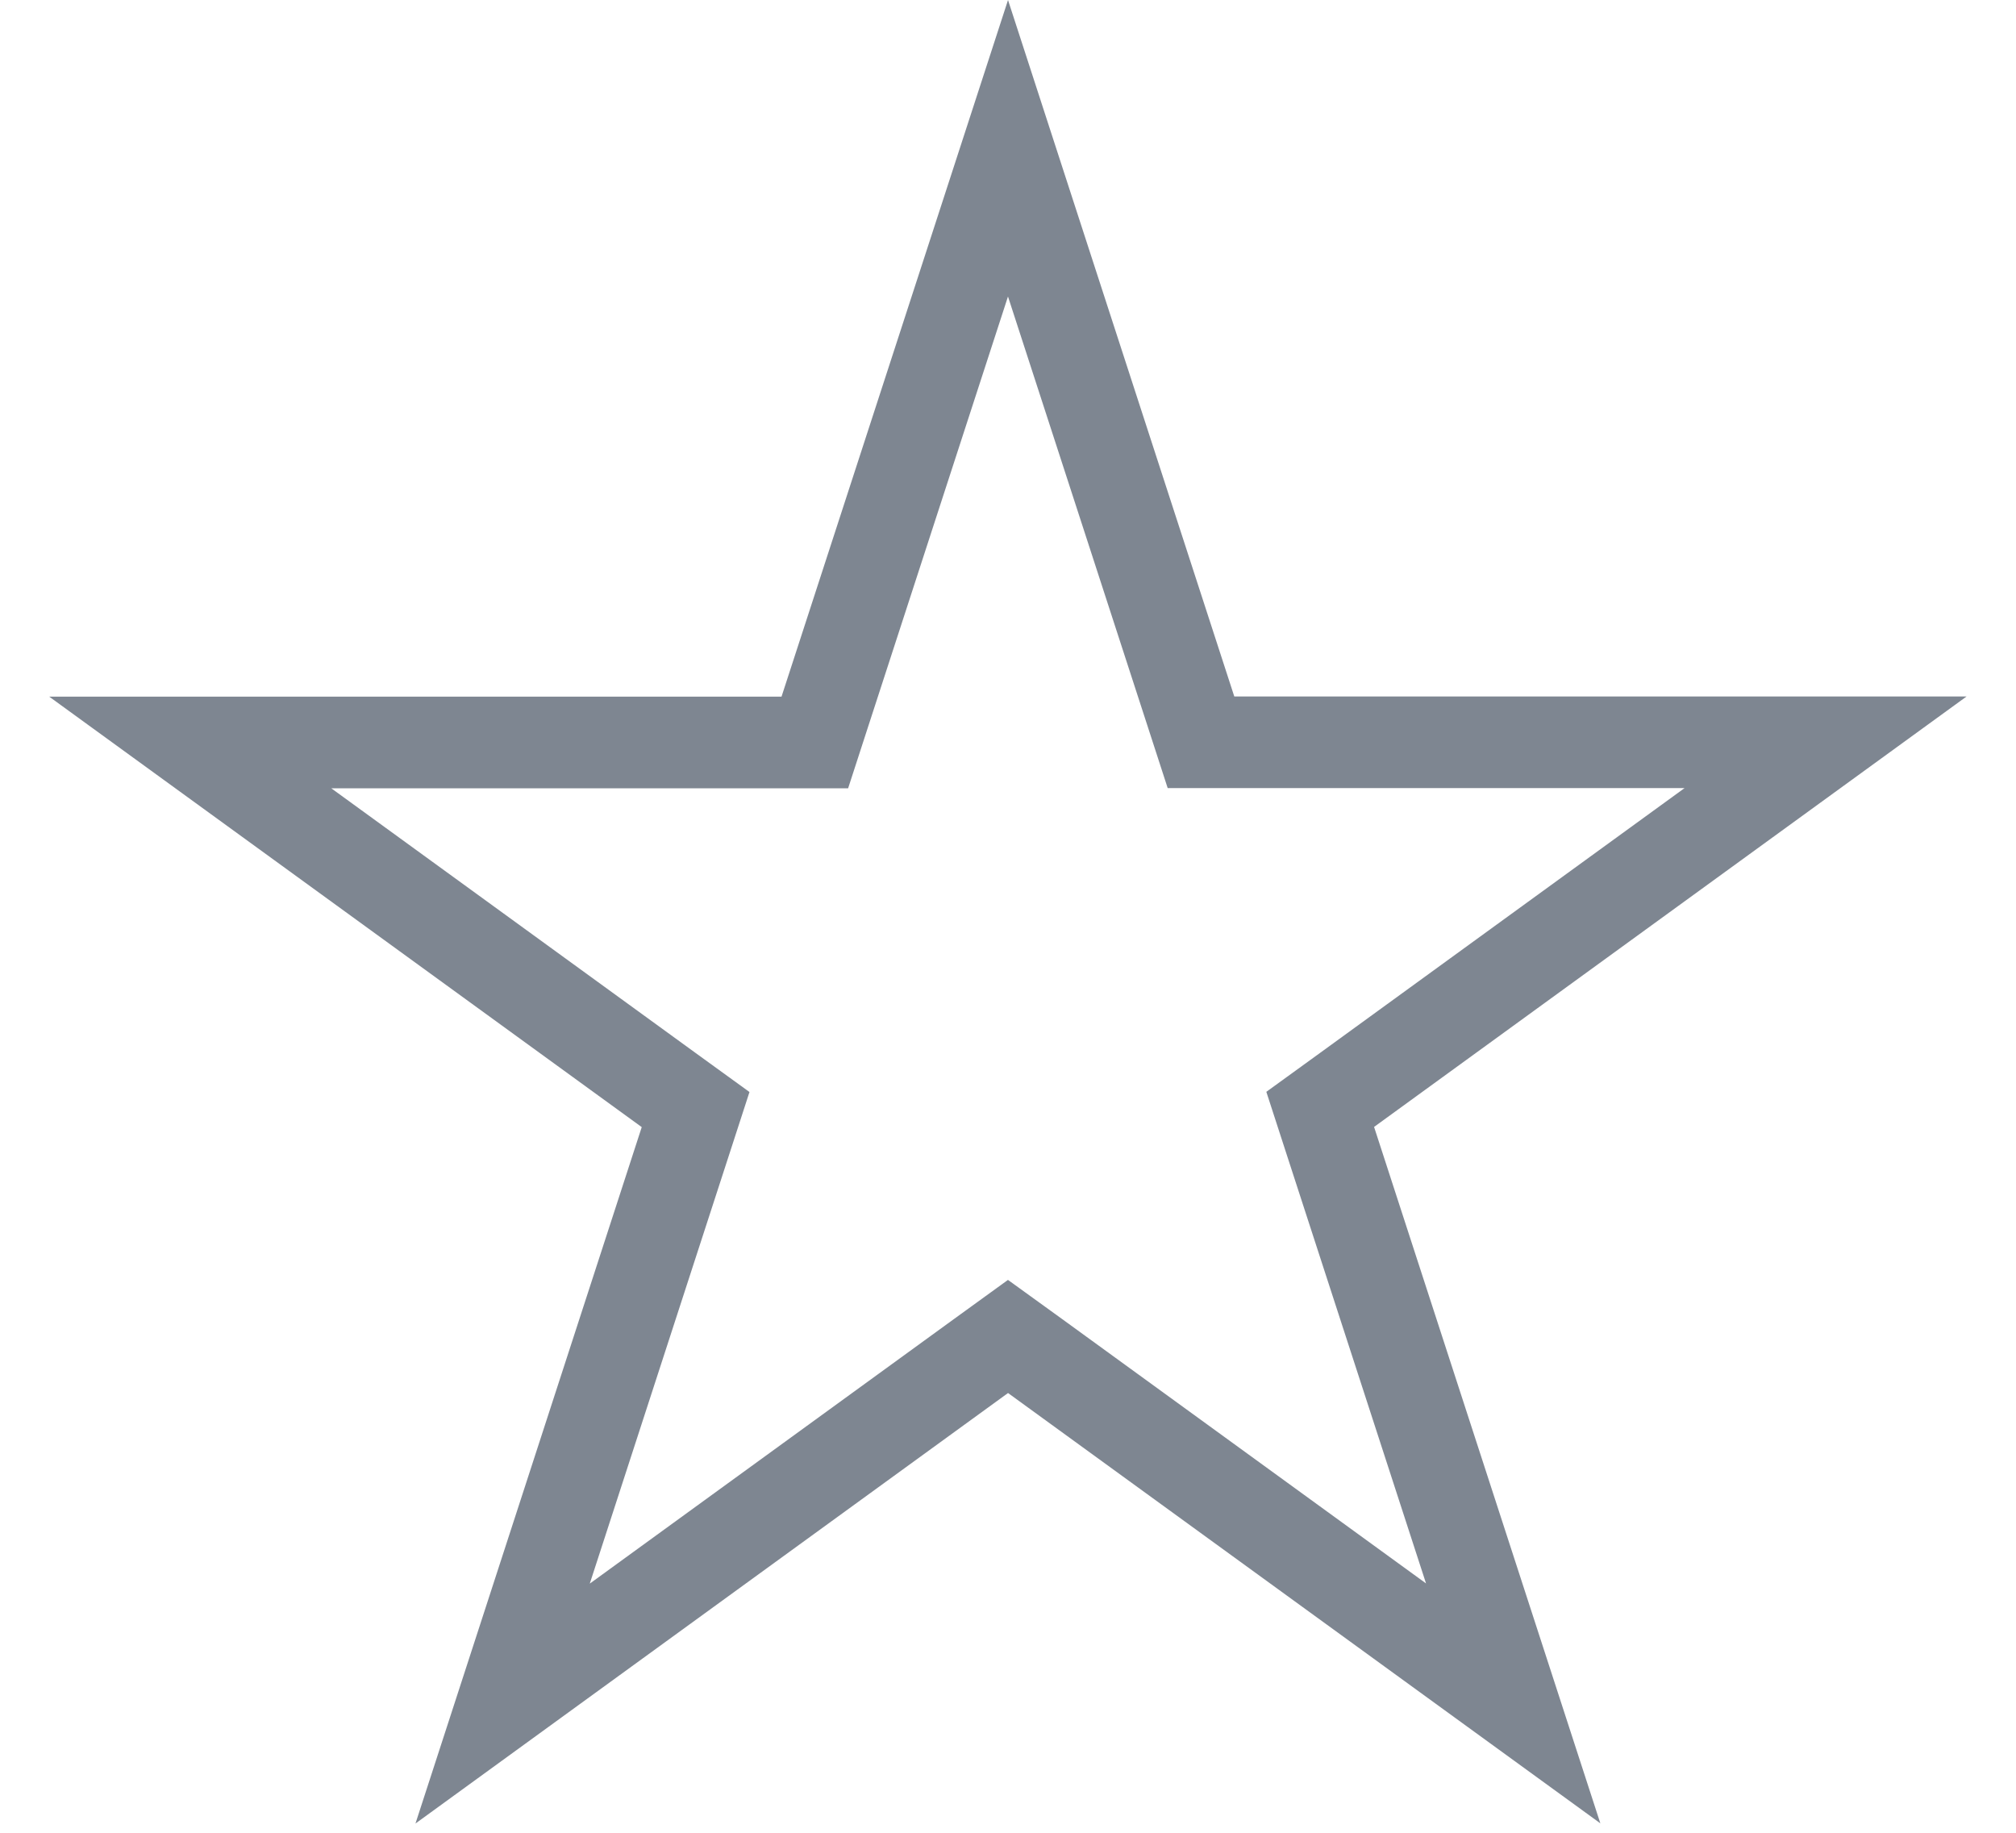 <svg xmlns="http://www.w3.org/2000/svg" width="22" height="20" fill="none"><path stroke="#7E8691" d="m11 1.618 1.994 6.137.112.345h6.816l-5.221 3.793-.294.213.112.345 1.994 6.137-5.221-3.793L11 14.584l-.294.213-5.221 3.793 1.994-6.137.112-.345-.294-.213-5.221-3.793h6.816l.112-.345L11 1.618Z"/></svg>